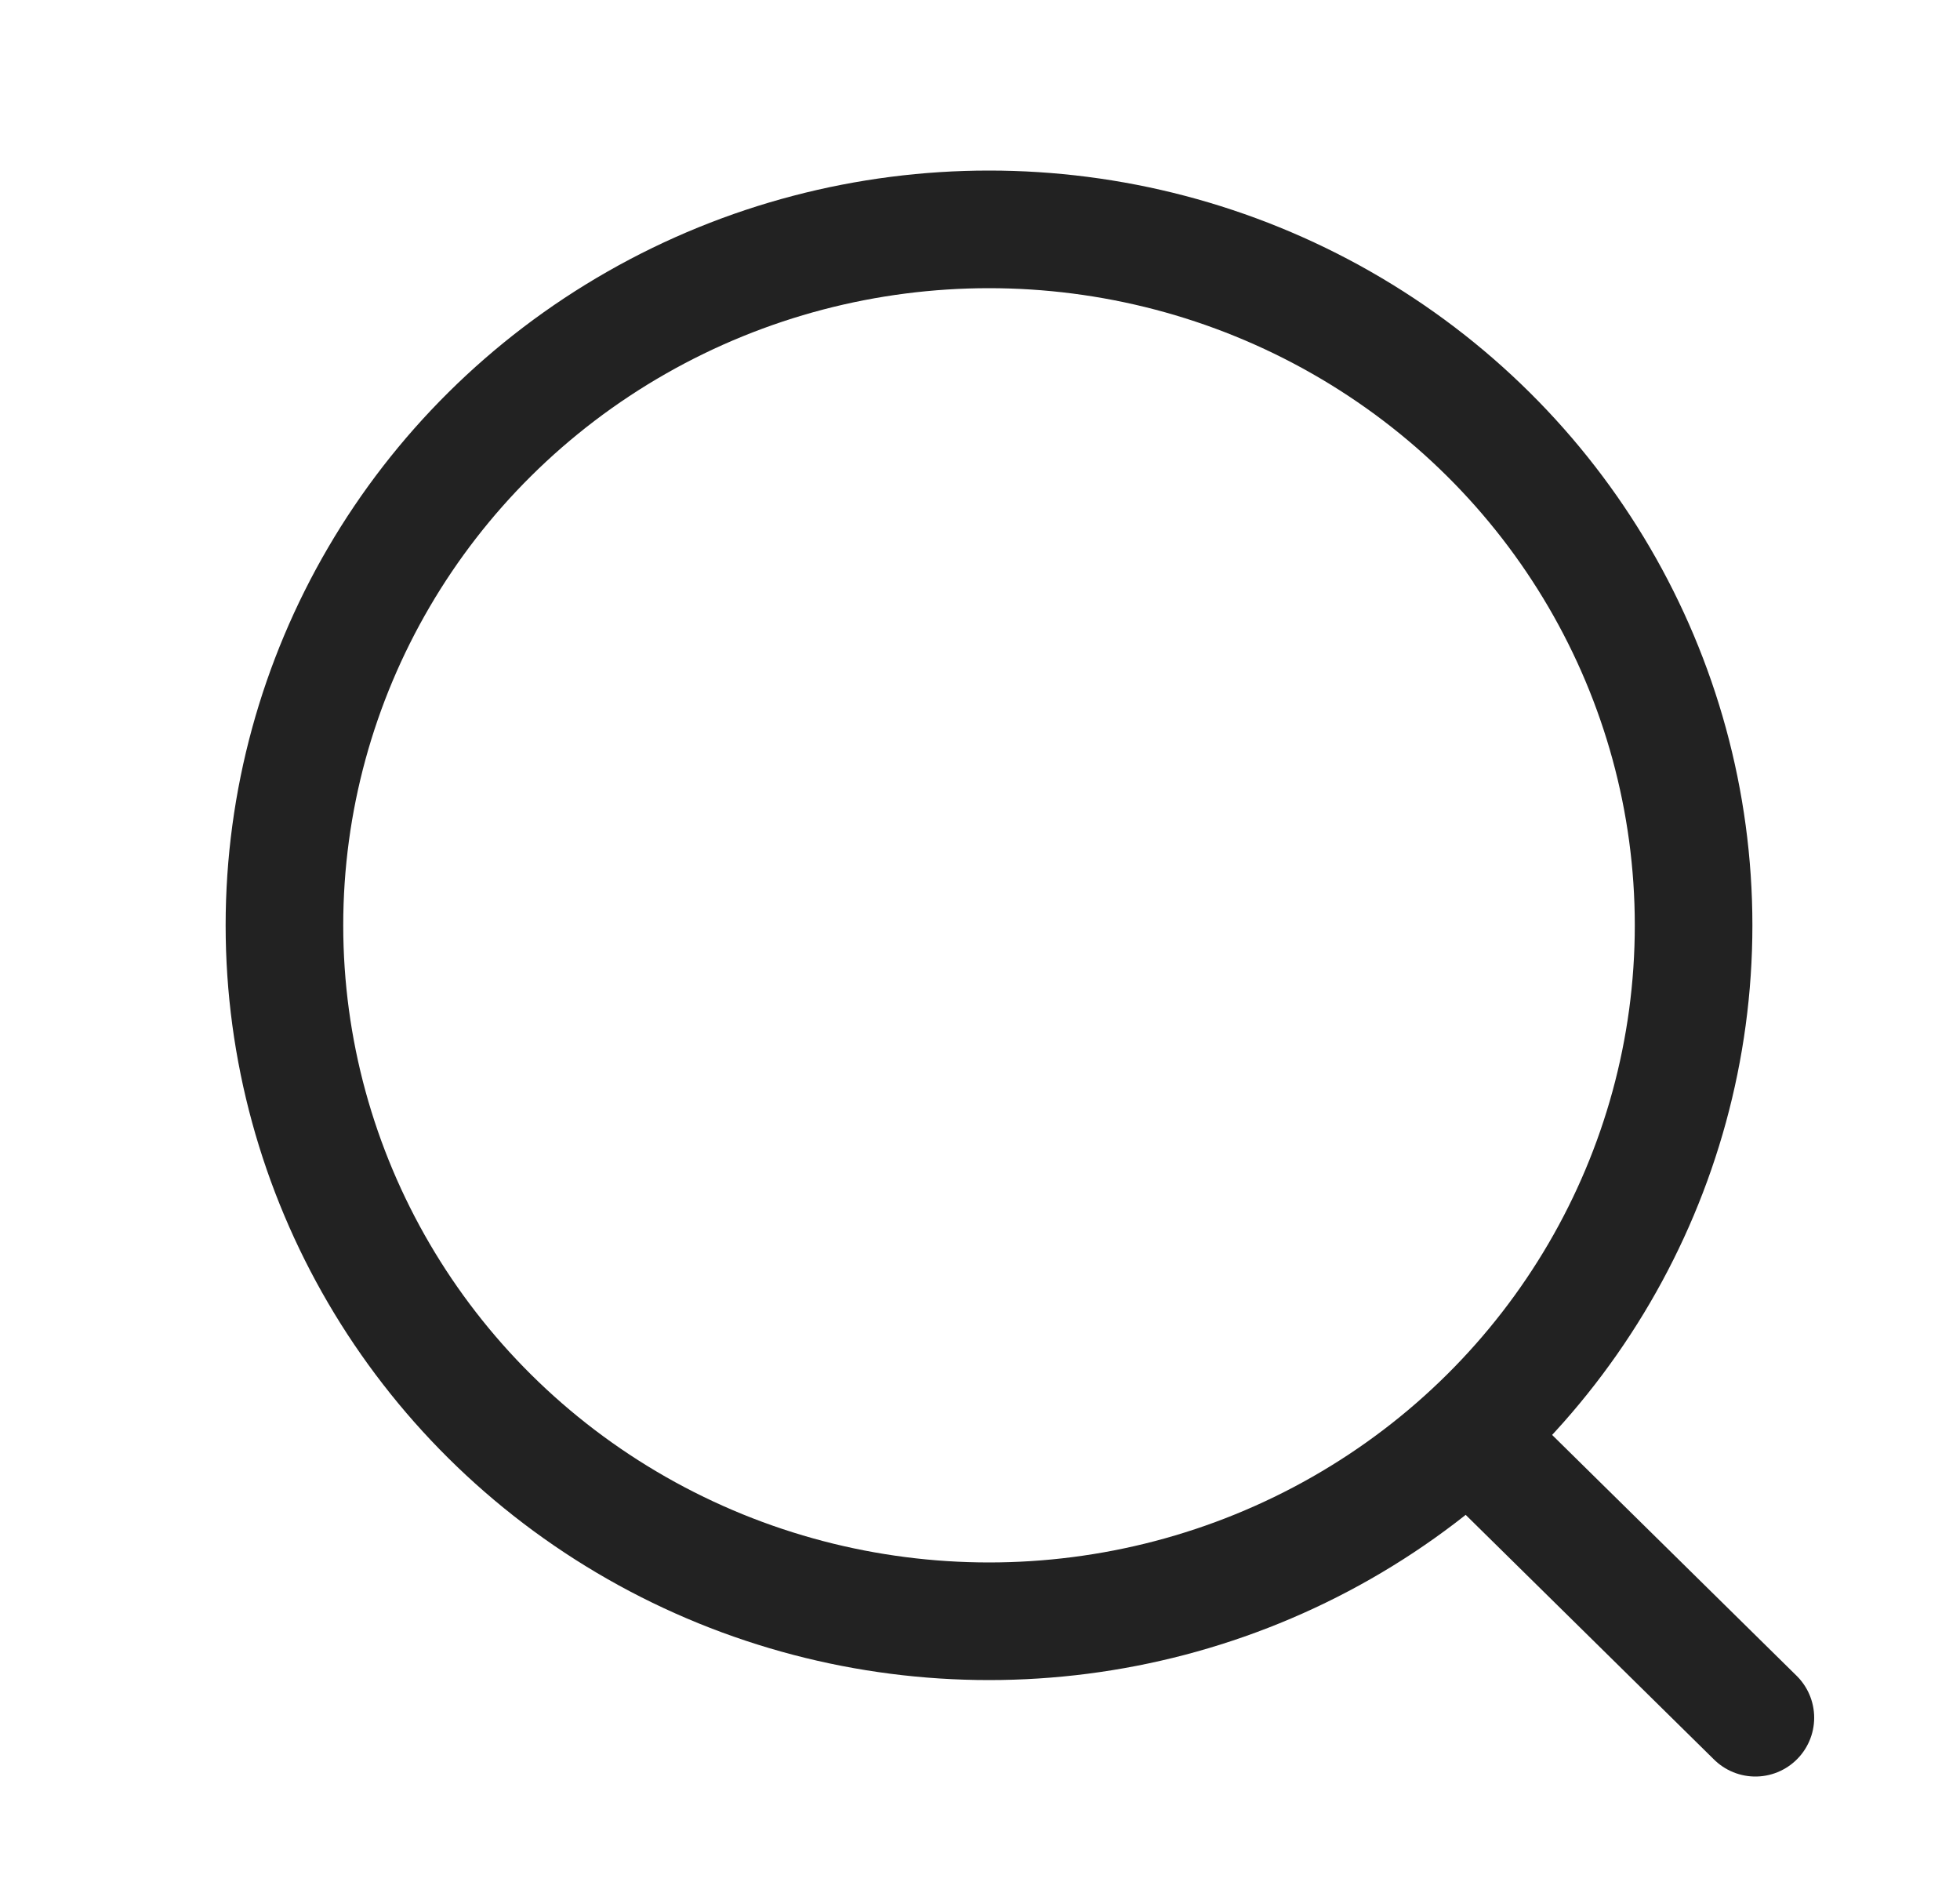 <svg width="25" height="24" viewBox="0 0 25 24" fill="none" xmlns="http://www.w3.org/2000/svg">
<ellipse cx="12.615" cy="11.8" rx="8.987" ry="8.875" stroke="#222222" stroke-width="1.5" stroke-linecap="round" stroke-linejoin="round"/>
<path d="M18.866 18.434L22.39 21.905" stroke="#222222" stroke-width="1.5" stroke-linecap="round" stroke-linejoin="round"/>
</svg>
